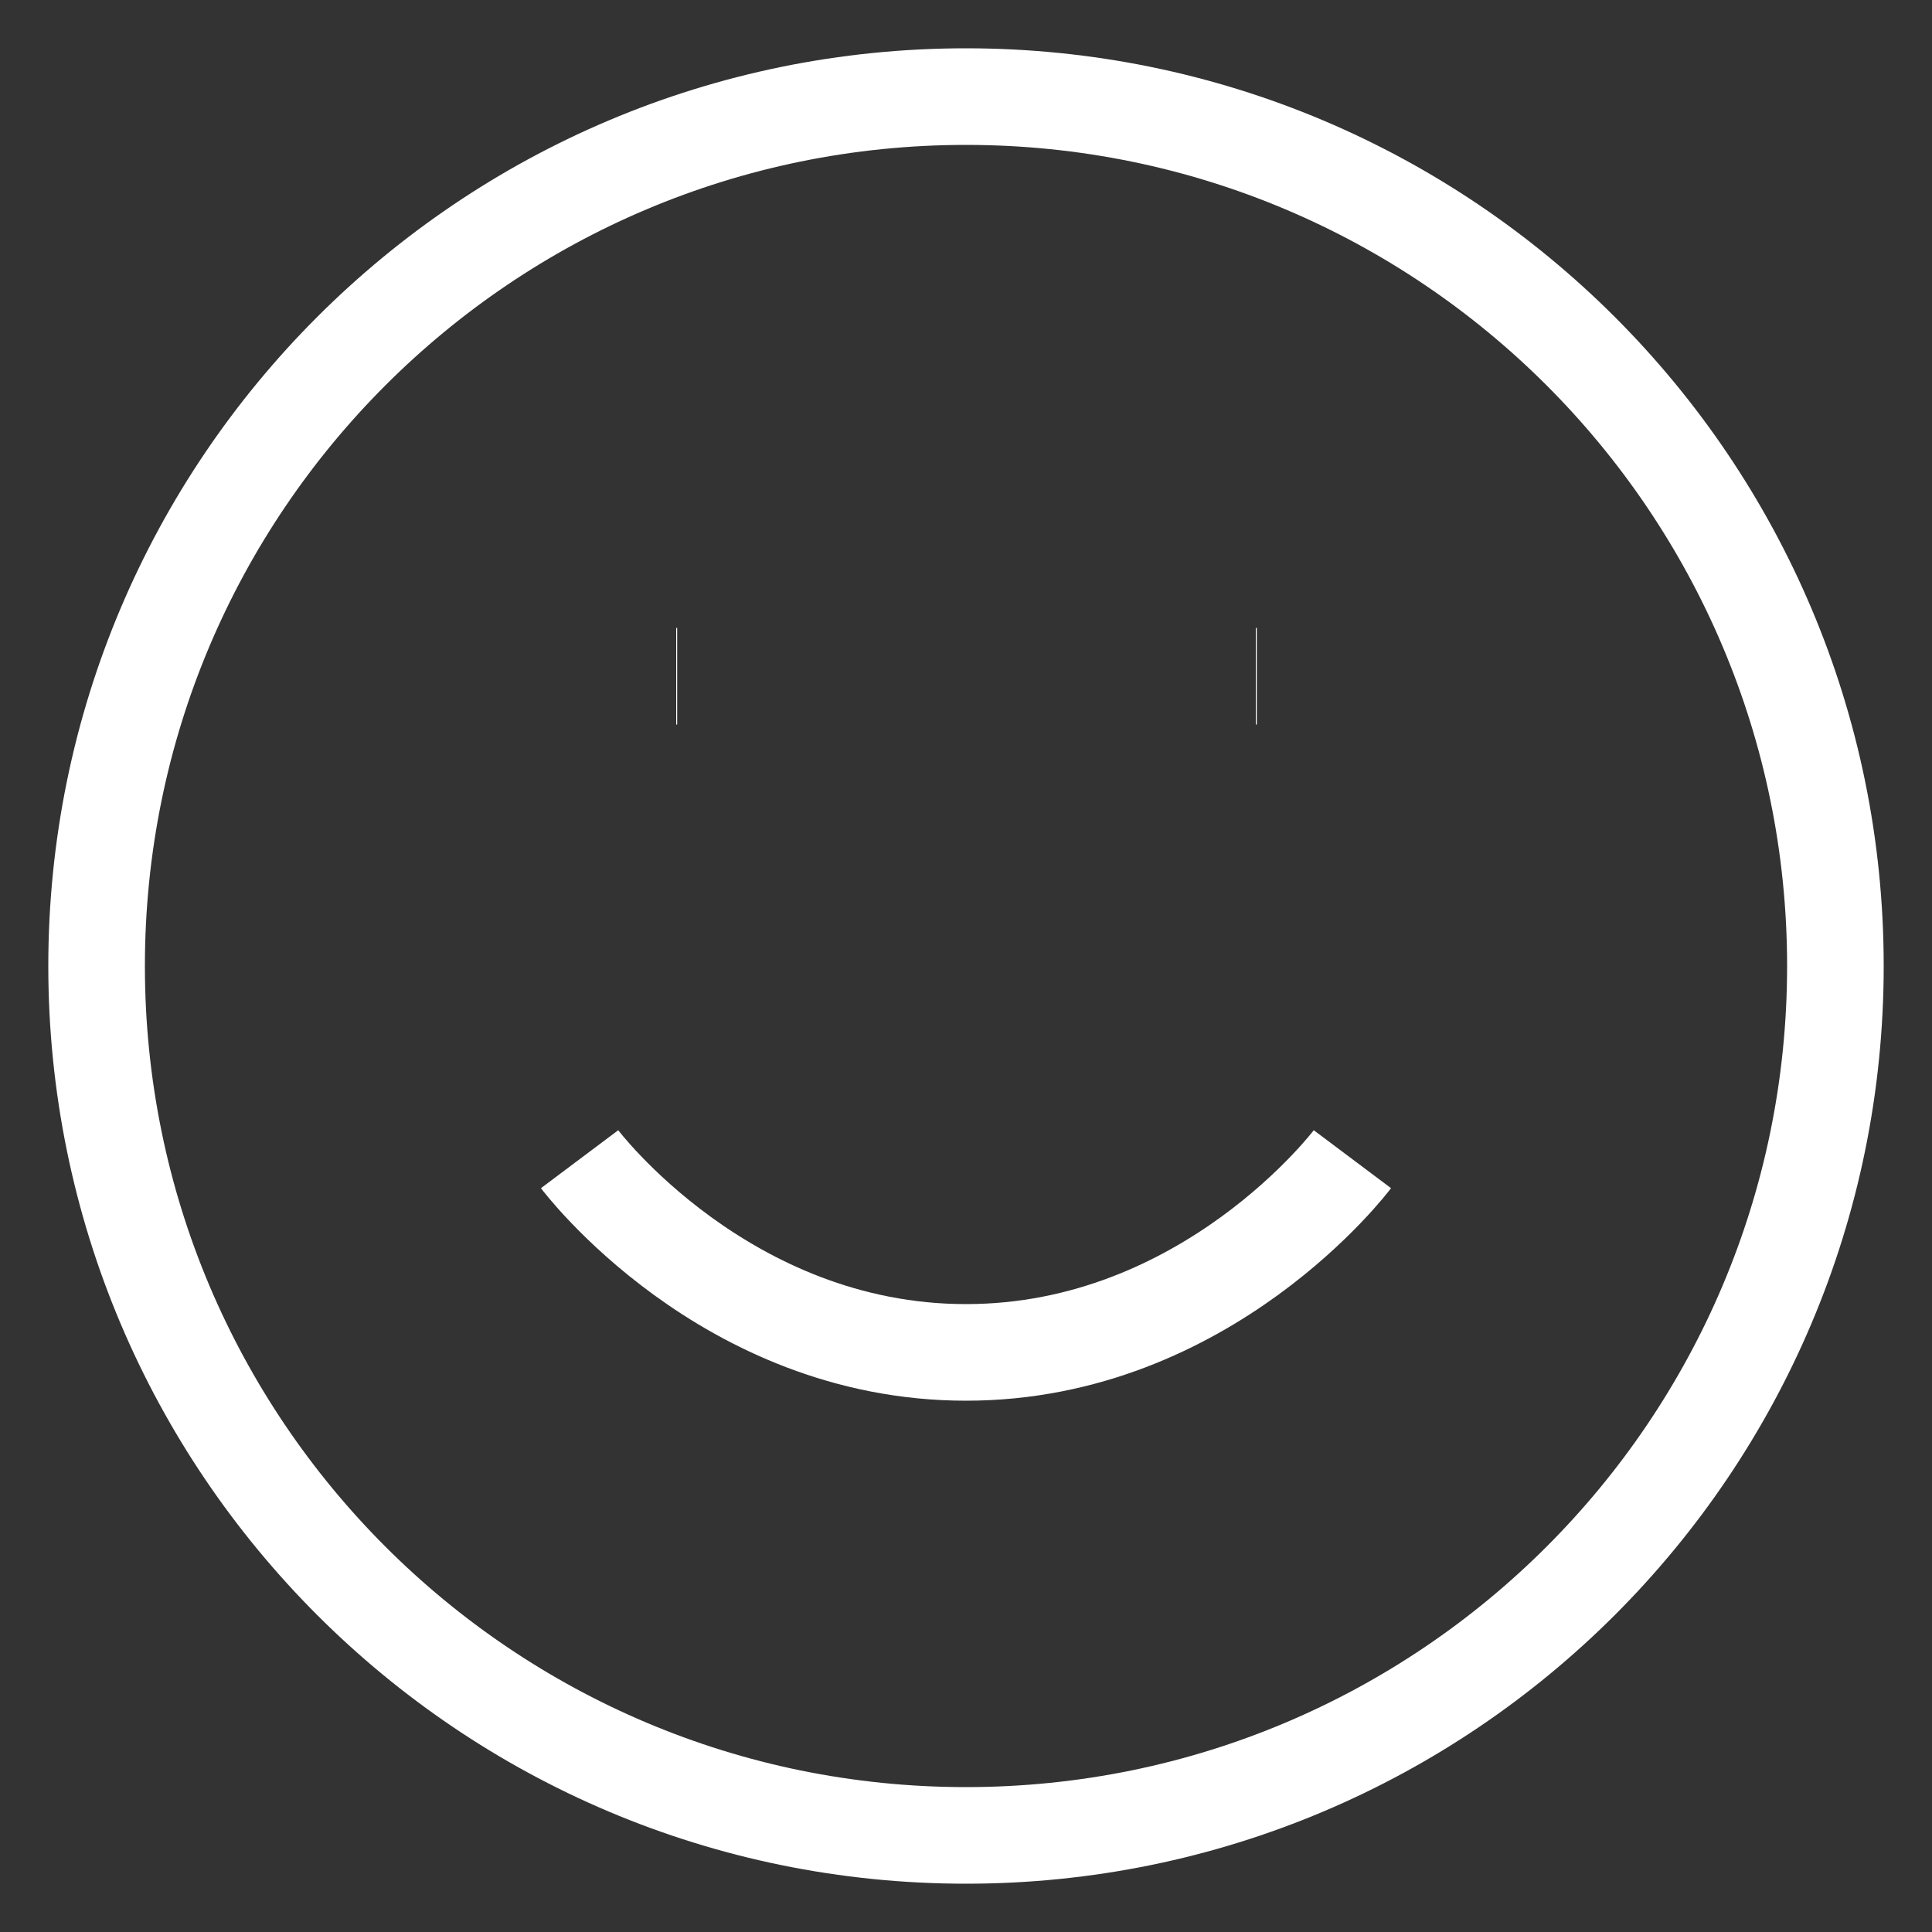 <svg width="20" height="20" viewBox="0 0 20 20" fill="none" xmlns="http://www.w3.org/2000/svg">
<rect x="0" y="0" width="20" height="20" fill="#333333" stroke="none"/>
<path d="M6 12C6 12 7.5 14 10 14C12.5 14 14 12 14 12M7 7H7.01M13 7H13.01M19 10C19 14.971 14.971 19 10 19C5.029 19 1 14.971 1 10C1 5.029 5.029 1 10 1C14.971 1 19 5.029 19 10Z" stroke="white" strokeWidth="1.5" strokeLinecap="round" strokeLinejoin="round"/>
</svg>
